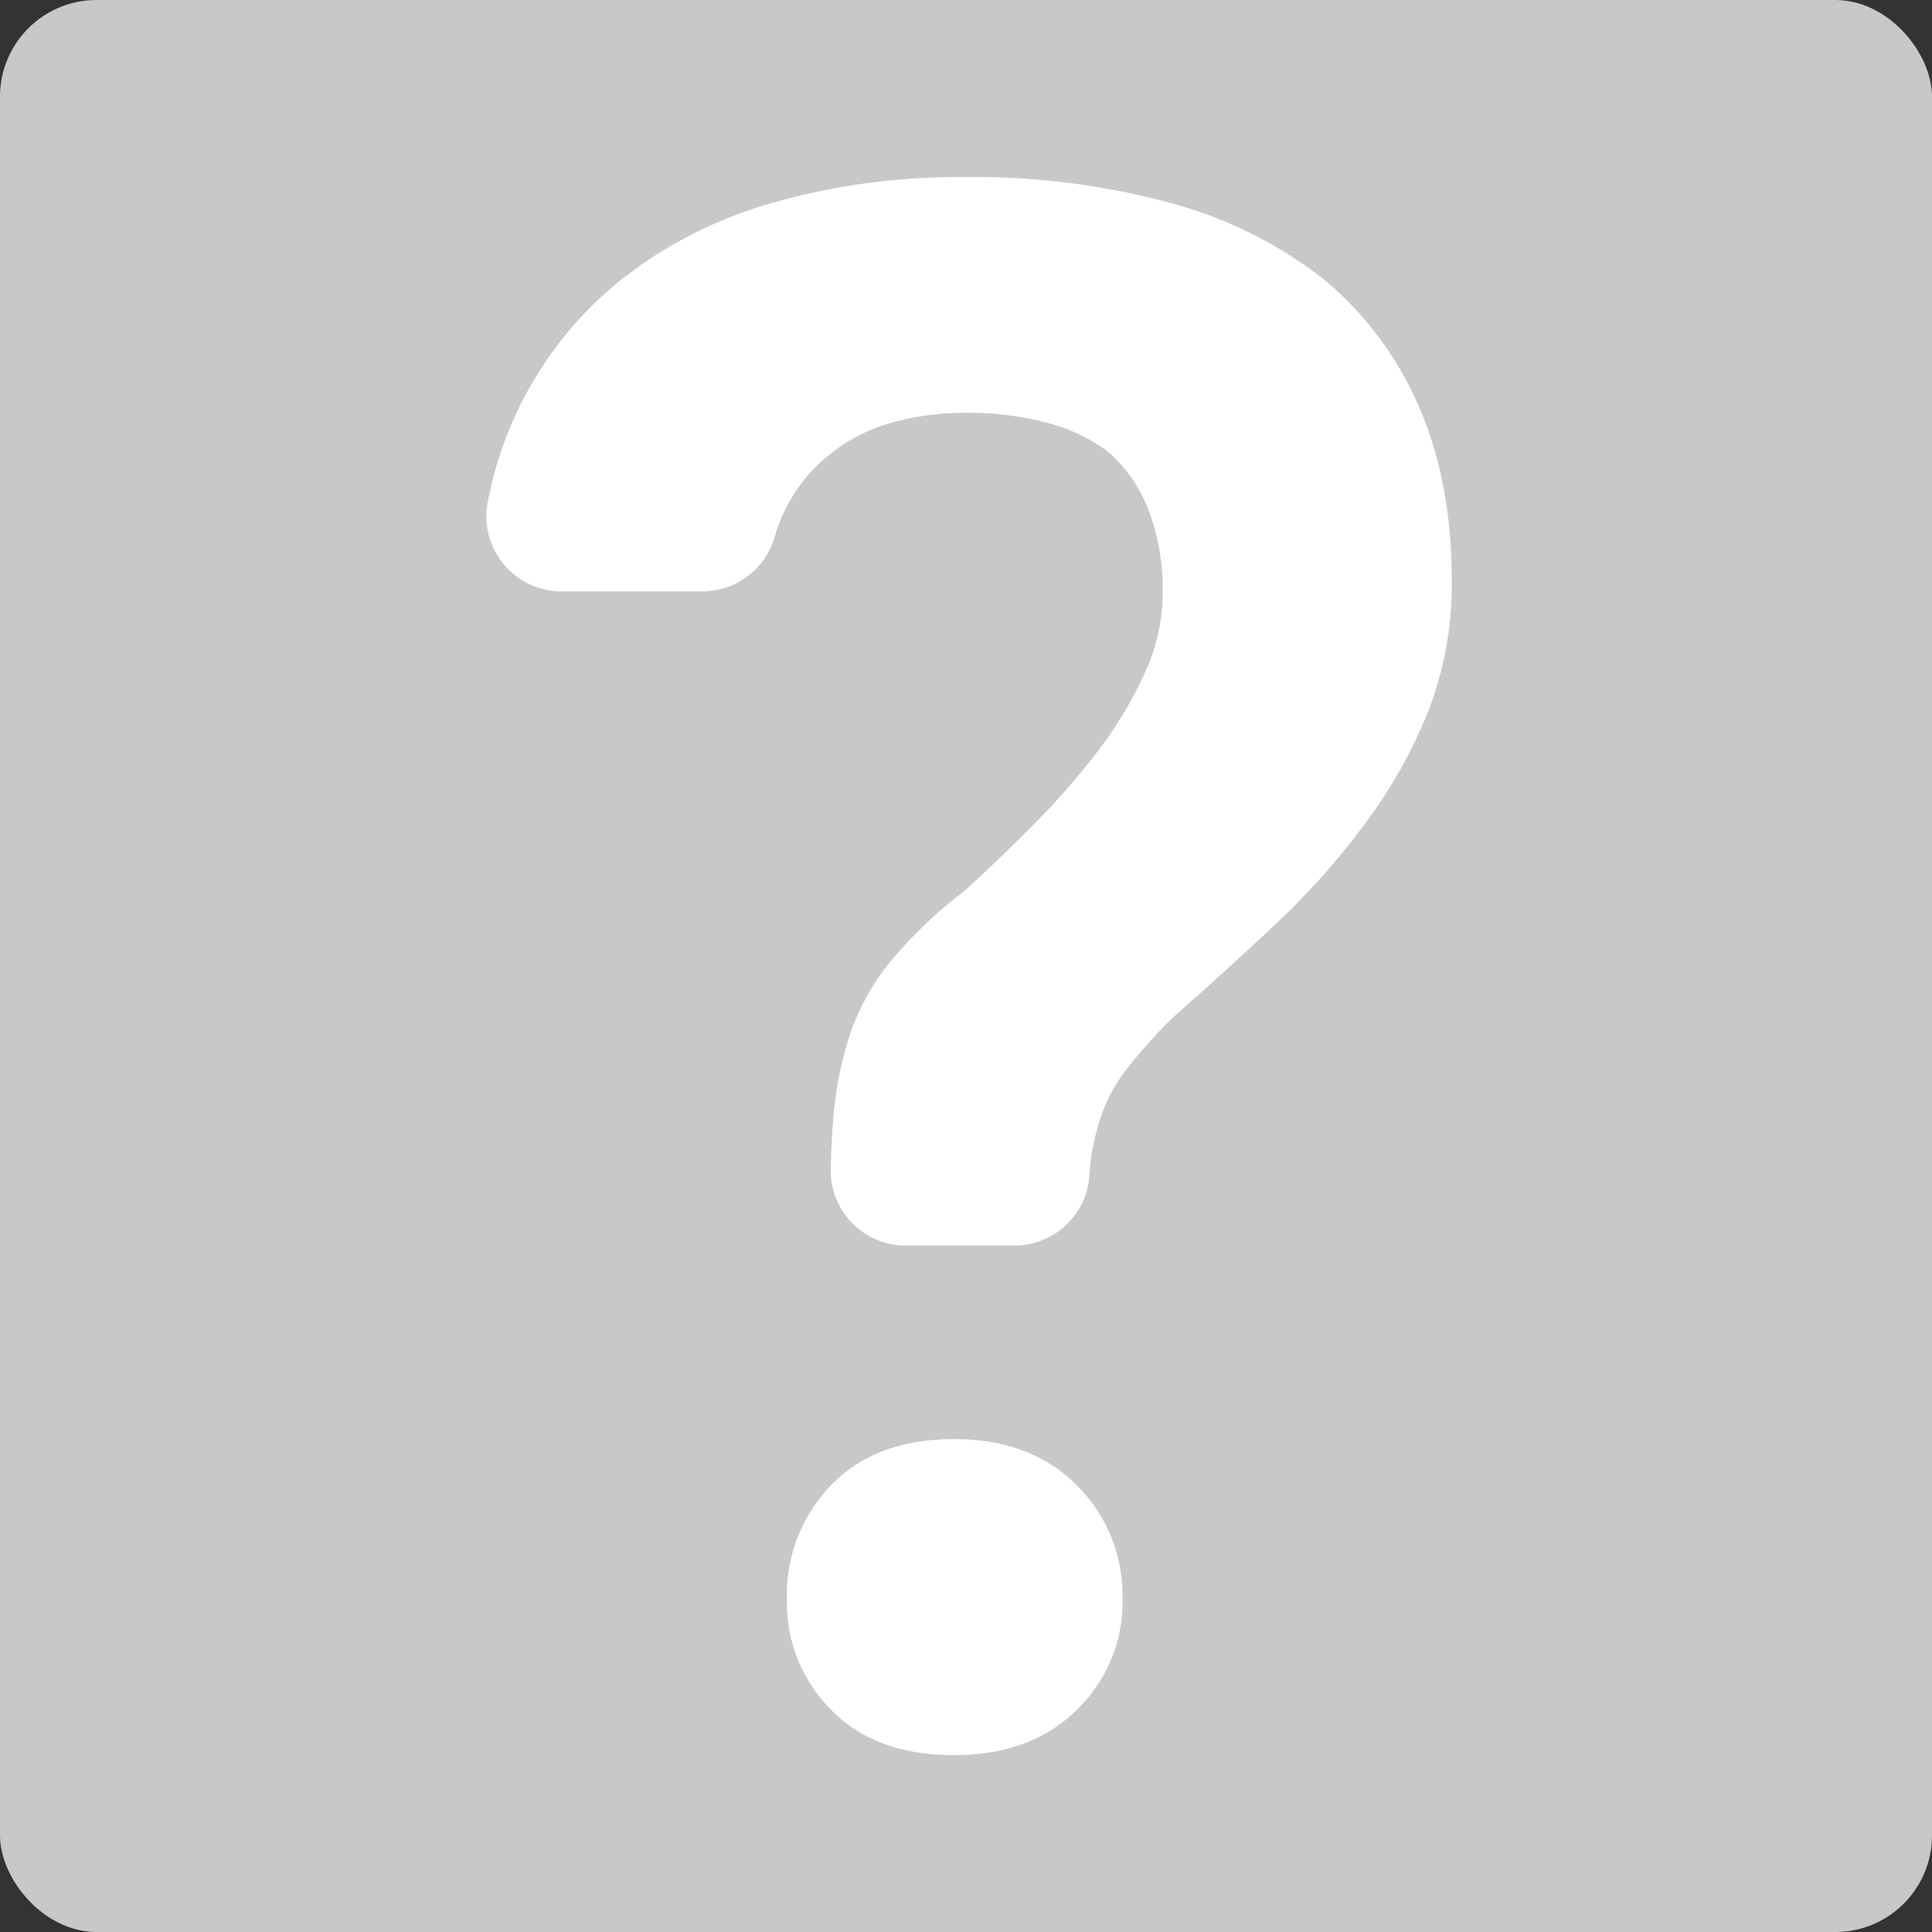 <svg id="Layer_1" data-name="Layer 1" xmlns="http://www.w3.org/2000/svg" viewBox="0 0 300 300"><rect x="0" y="0" width="300" height="300" fill="#333333" stroke="none"/><defs><style>.cls-1{fill:#c8c8c8;}.cls-2{fill:#fff;}</style></defs><rect class="cls-1" width="300" height="300" rx="15"/><path class="cls-2" d="M129.32,174.65a57.51,57.51,0,0,1,2.64-14,37.32,37.32,0,0,1,6.26-11.3,70.75,70.75,0,0,1,11.37-10.88,8.14,8.14,0,0,0,.63-.54q5.29-4.84,10.6-10.22a117.43,117.43,0,0,0,9.94-11.46,61.71,61.71,0,0,0,7.05-11.87,29.56,29.56,0,0,0,2.73-12.18,35.13,35.13,0,0,0-2.09-12.74,23.48,23.48,0,0,0-5.4-8.4,10,10,0,0,0-1.1-1,27.54,27.54,0,0,0-9.13-4.36,48.24,48.24,0,0,0-13.06-1.6,41.27,41.27,0,0,0-11.22,1.52,26.24,26.24,0,0,0-9.62,4.89,24.69,24.69,0,0,0-7,8.66,23.24,23.24,0,0,0-1.6,4.11,11.7,11.7,0,0,1-11.2,8.55h-22A11.66,11.66,0,0,1,75.73,78,58.1,58.1,0,0,1,96.54,43.36a67.89,67.89,0,0,1,23.72-11.95,106.07,106.07,0,0,1,29.5-3.92,116.86,116.86,0,0,1,31.9,4,66.93,66.93,0,0,1,23.89,11.87A53.06,53.06,0,0,1,220.3,63.07q5.13,11.71,5.13,27.1a54.36,54.36,0,0,1-3.85,20.76,77,77,0,0,1-9.94,17.39,116.71,116.71,0,0,1-13.87,15.47q-7.64,7.16-15.34,13.94c-.19.16-.38.34-.56.52a77.56,77.56,0,0,0-7.26,8.22,24,24,0,0,0-3.85,7.54,33.64,33.64,0,0,0-1.6,8.42v.09a11.66,11.66,0,0,1-11.6,10.89h-17A11.64,11.64,0,0,1,129,181.33C129.05,178.92,129.17,176.7,129.32,174.65Zm-.24,55.94q6.88-7.12,19.08-7.13,11.85,0,19,7.13a24,24,0,0,1,7.14,17.72,23.13,23.13,0,0,1-7.14,17.23q-7.12,7-19,7-12.19,0-19.08-7a23.53,23.53,0,0,1-6.89-17.23A24.48,24.48,0,0,1,129.08,230.59Z"/></svg>